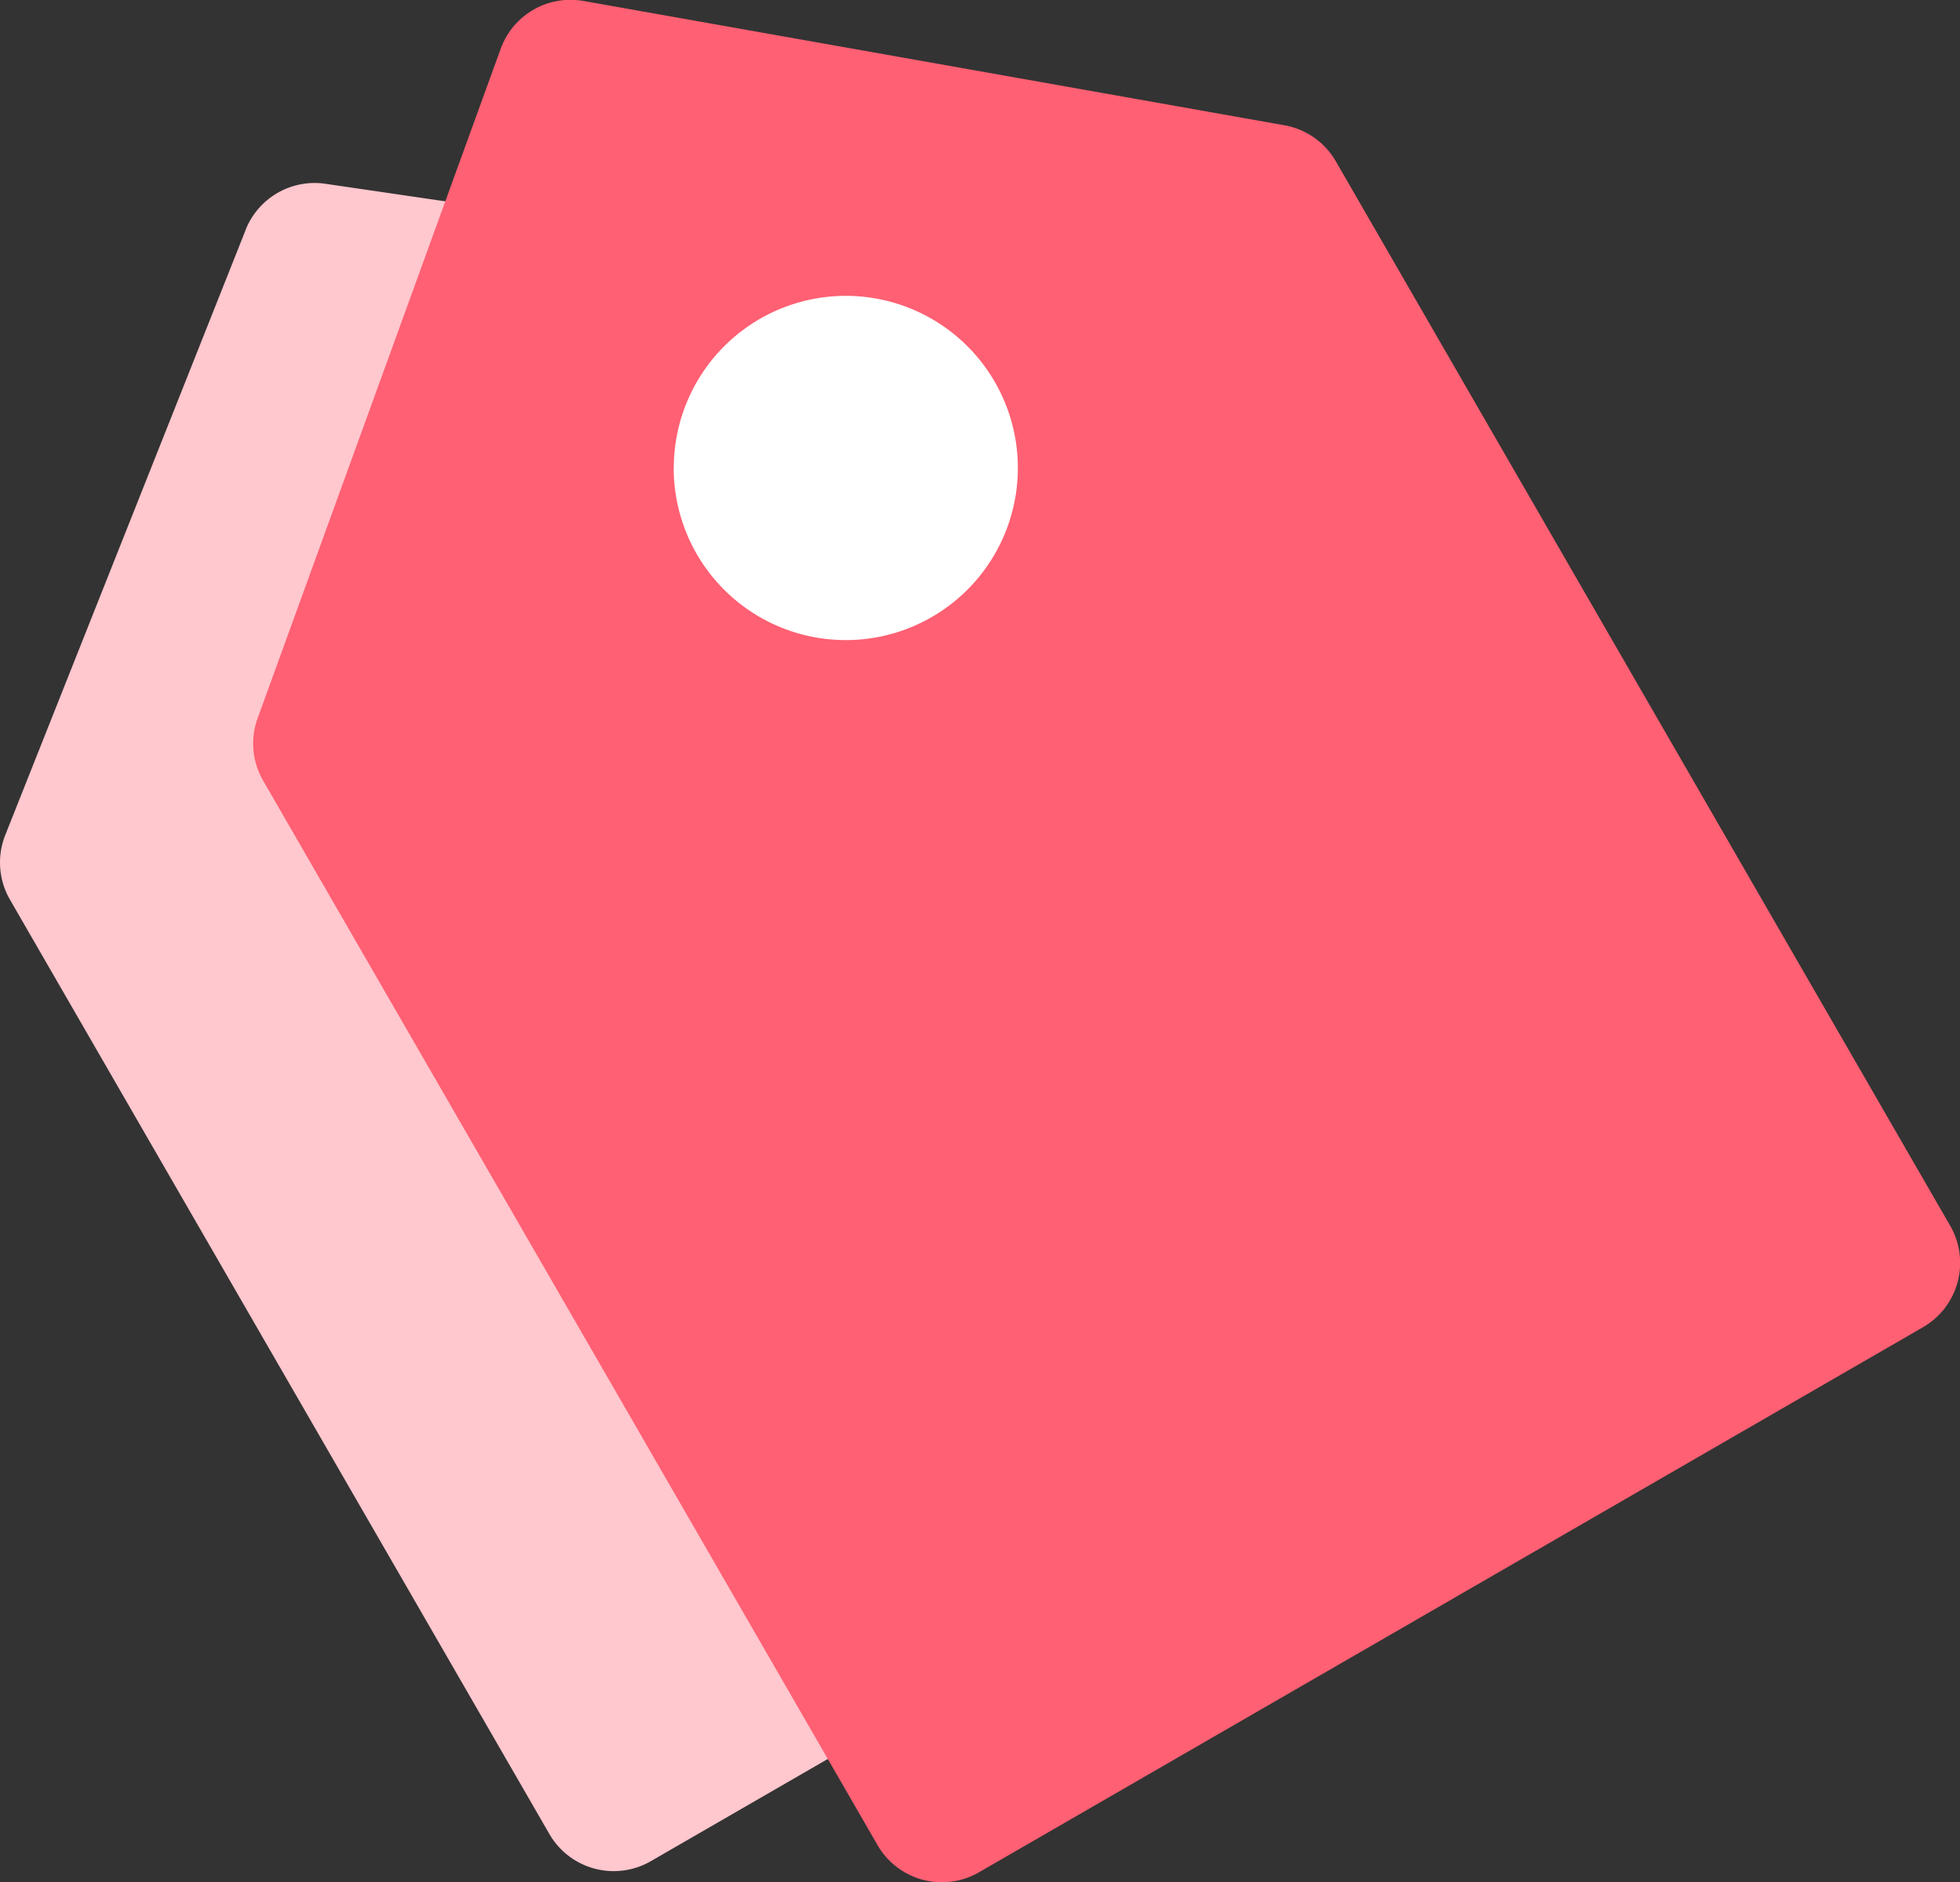 <svg xmlns="http://www.w3.org/2000/svg" width="20.502" height="19.683" viewBox="0 0 20.502 19.683"><rect x="0" y="0" width="20.502" height="19.683" fill="#333333" stroke="none"/><defs><style>.a{fill:#ffc7ce;}.b{fill:#ff6073;}.c{fill:#fff;}</style></defs><g transform="translate(-7.618 -25.566)"><path class="a" d="M10.187,123.227l-2.514,6.327a.777.777,0,0,0,.05.677L13.364,140a.777.777,0,0,0,1.062.285l9.251-5.341a.777.777,0,0,0,.284-1.062l-5.642-9.772a.777.777,0,0,0-.561-.381l-6.736-.986a.777.777,0,0,0-.835.482Z" transform="translate(0 -95.255)"/><path class="b" d="M144.494,26.077l-2.542,7a.774.774,0,0,0,.058.654l6.426,11.131a.777.777,0,0,0,1.062.284l9.874-5.7a.777.777,0,0,0,.284-1.062l-6.426-11.131a.777.777,0,0,0-.538-.377l-7.331-1.3A.777.777,0,0,0,144.494,26.077Z" transform="translate(-131.639 0)"/><path class="c" d="M366.916,184.358m-1.8,0a1.8,1.8,0,1,0,1.8-1.8A1.8,1.8,0,0,0,365.117,184.358Z" transform="translate(-350.451 -153.898)"/></g></svg>